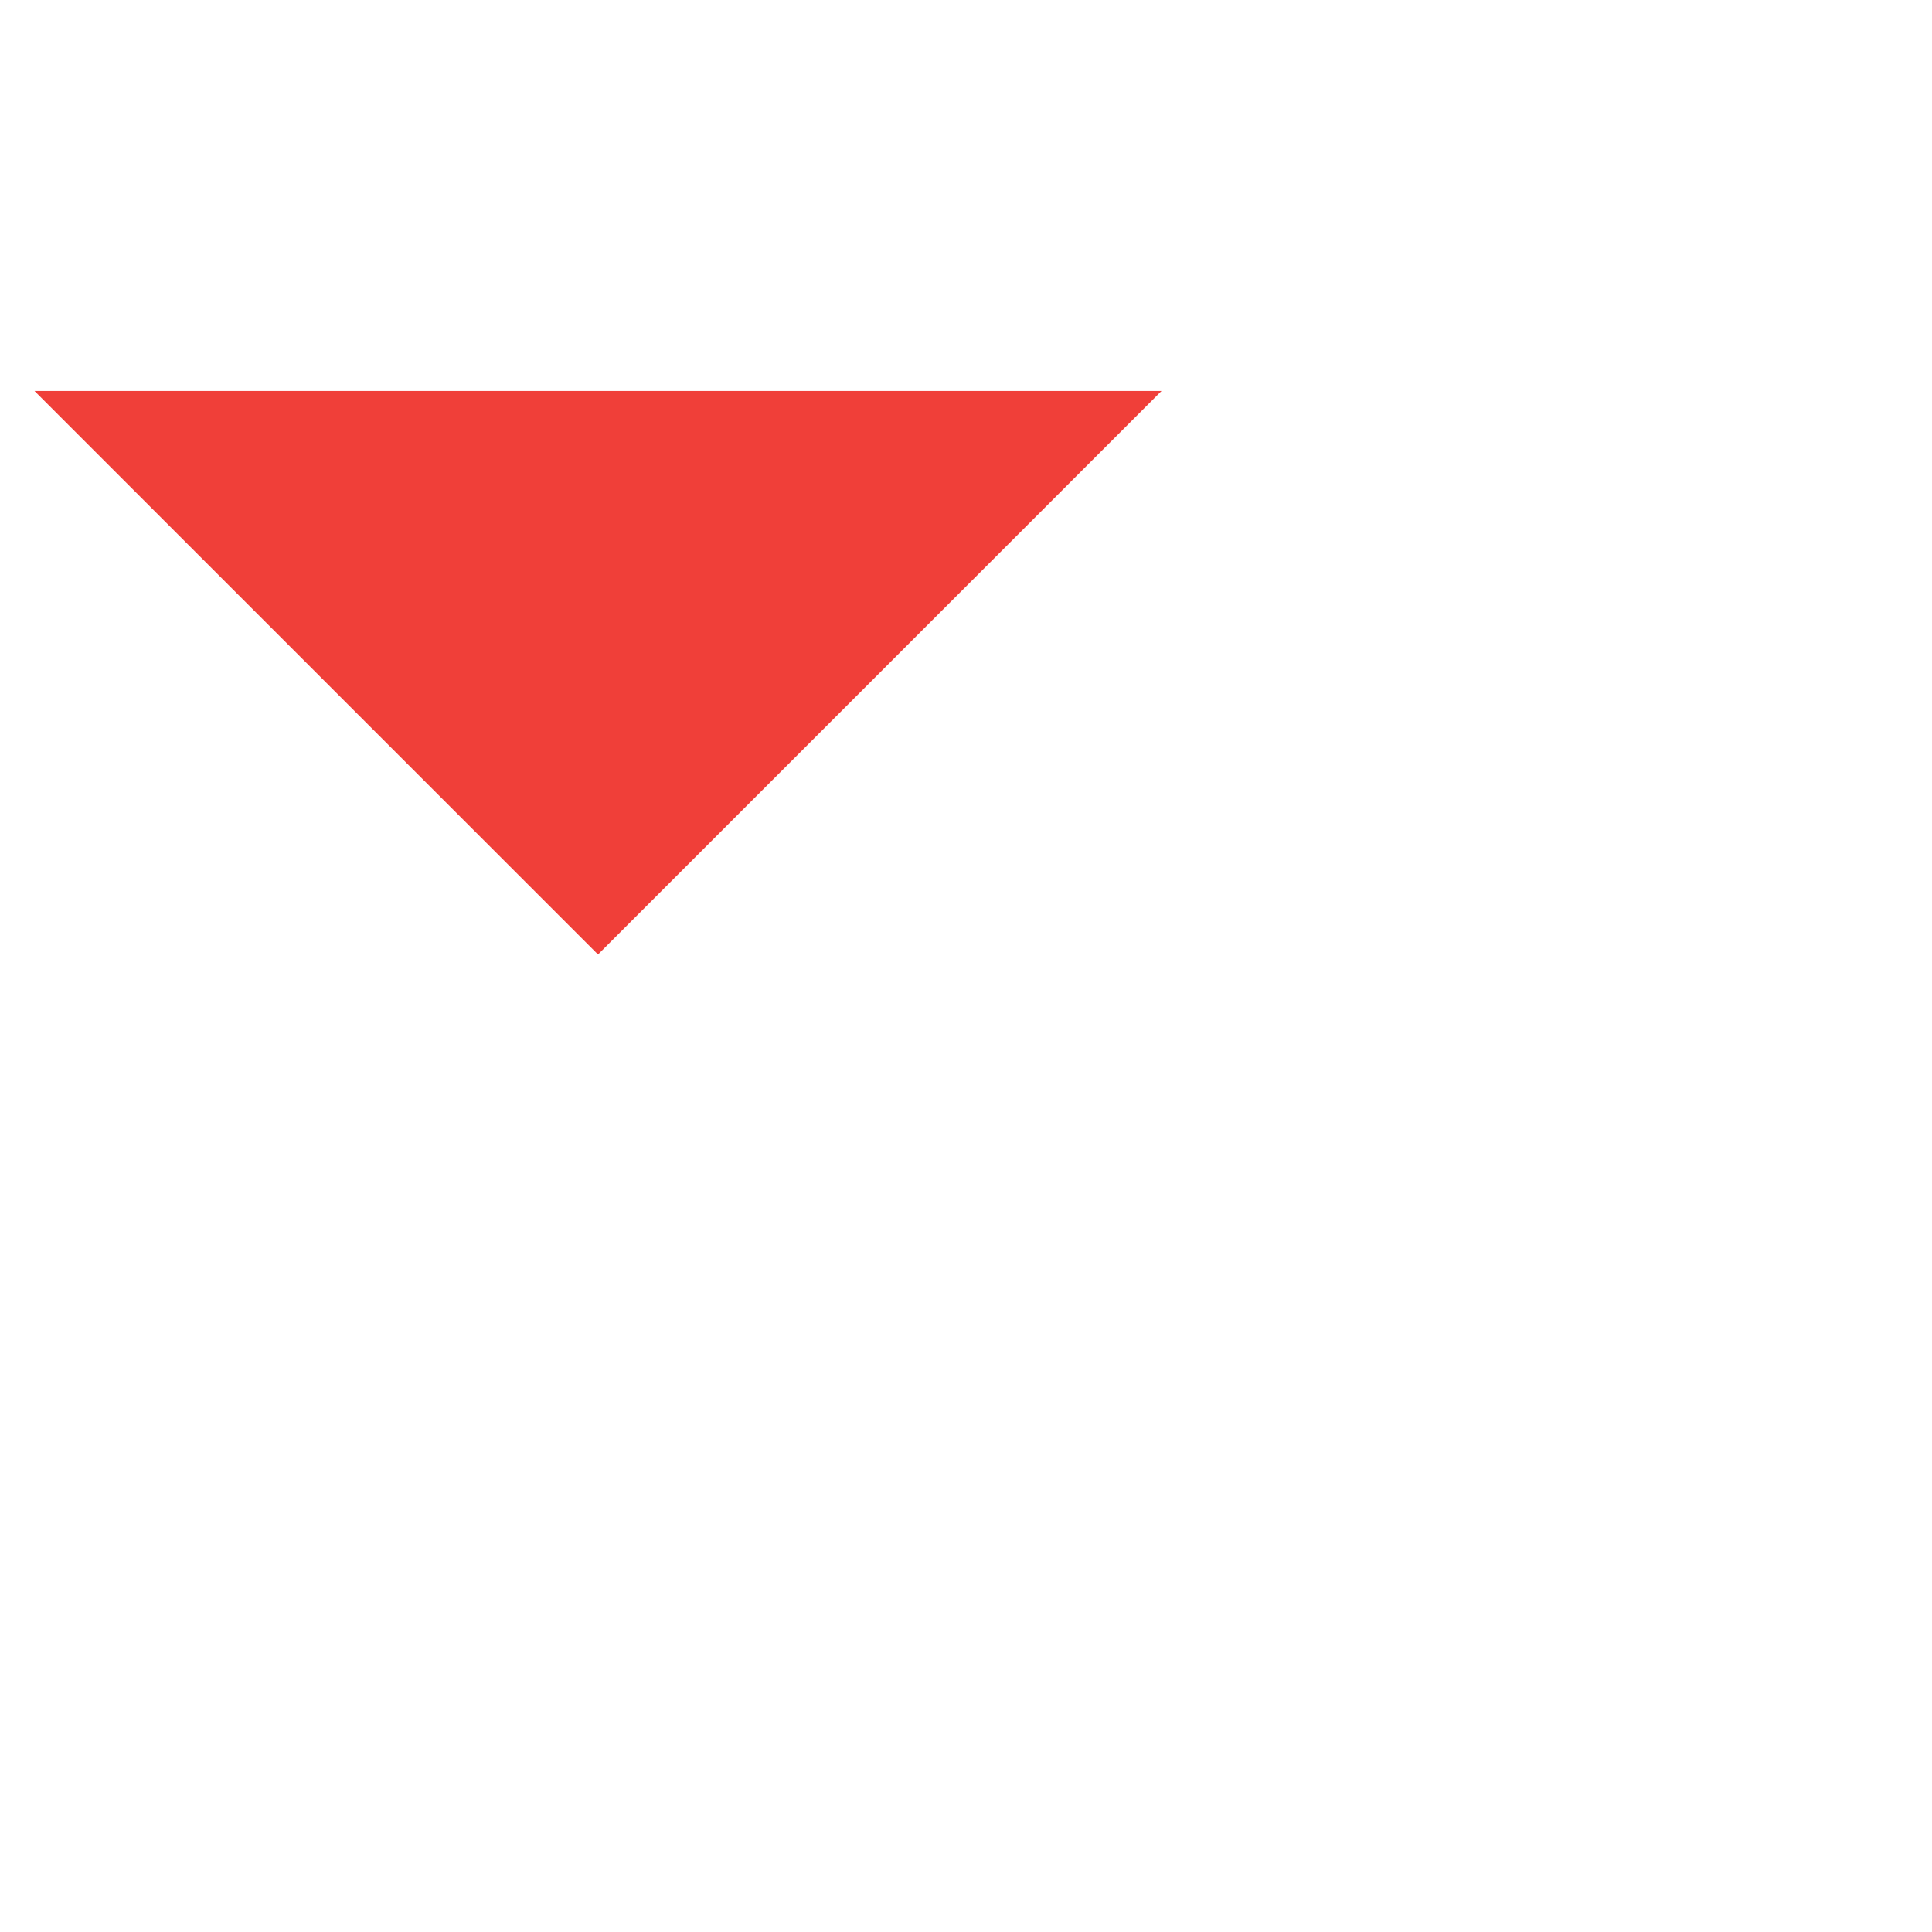 <svg width="21" height="21" xmlns="http://www.w3.org/2000/svg">
 <g>
  <title>background</title>
  <rect x="-1" y="-1" width="15" height="15" id="canvas_background" fill="none"/>
 </g>

 <g>
  <title>Layer 1</title>
  <path fill="#f03f39" d="m0.375,4.25l6.125,6.125l6.125,-6.125l-12.25,0l0,0z" id="svg_1"/>
  <path d="m28.375,14.875l17.75,1.125l0,24l-24,0l0.125,-24l6.125,-1.125z" fill="none" id="svg_2"/>
 </g>
</svg>
